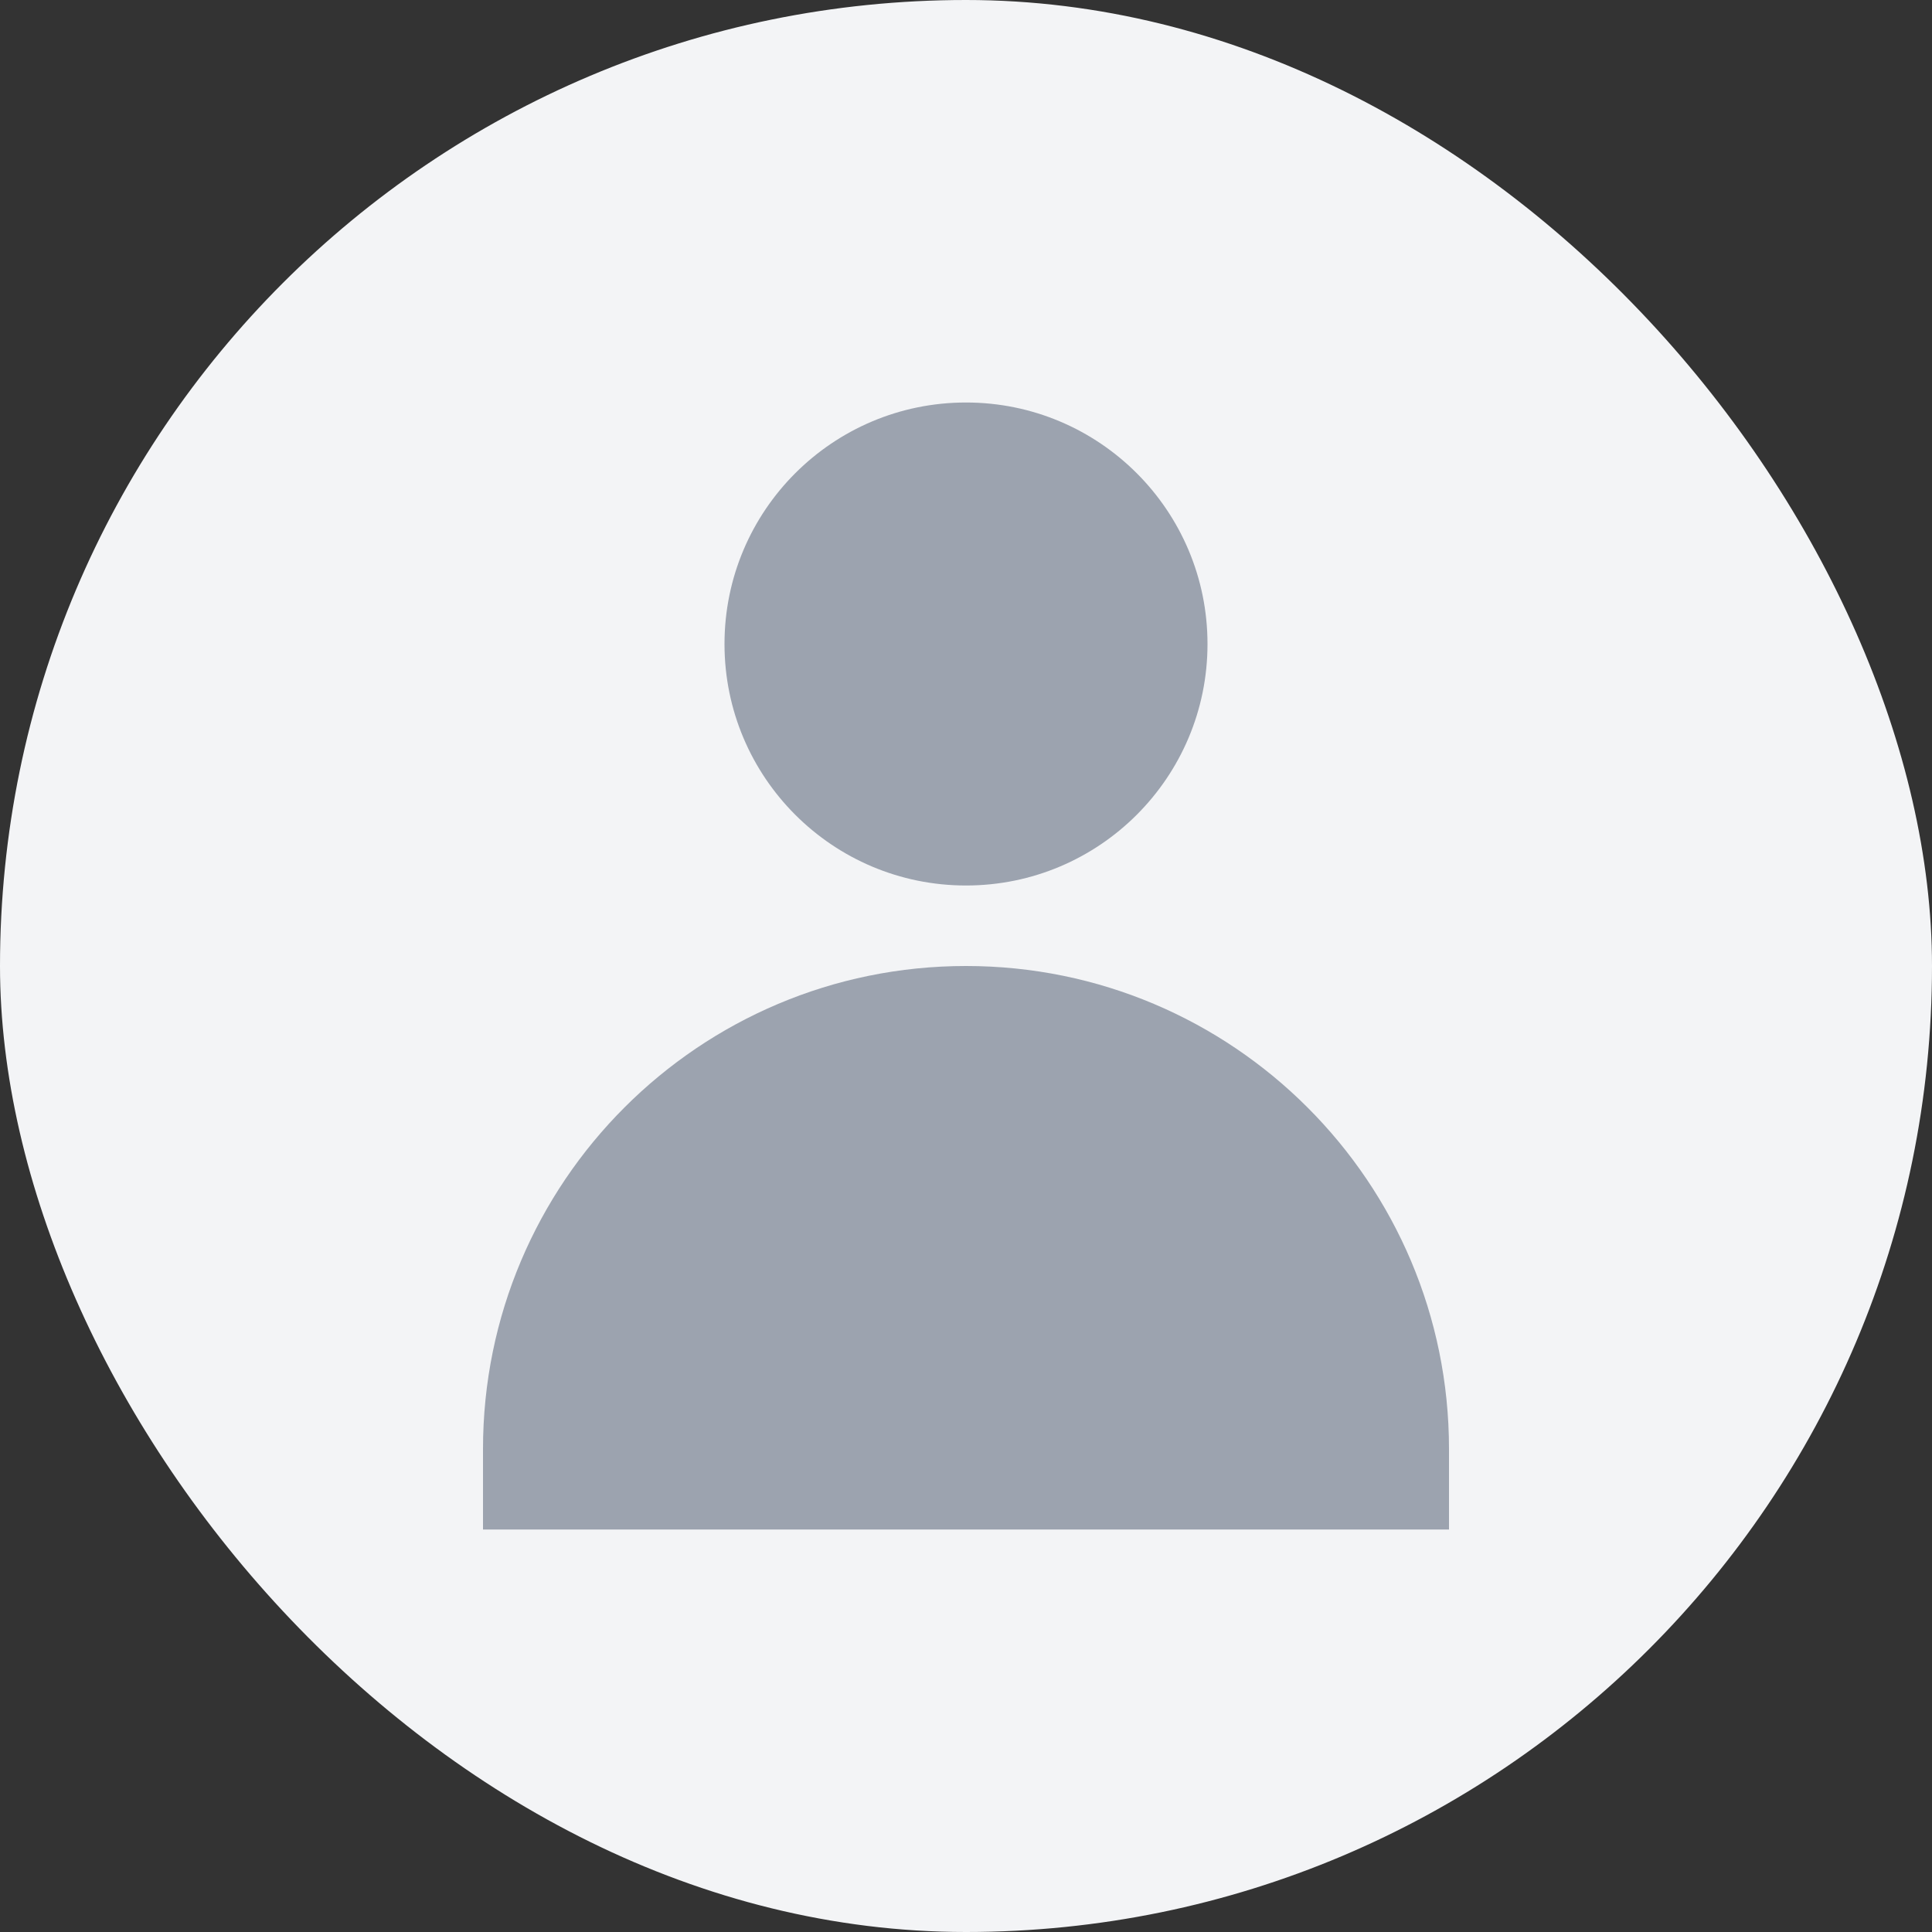 <svg xmlns="http://www.w3.org/2000/svg" width="96" height="96" viewBox="0 0 96 96" fill="none">
  <rect x="0" y="0" width="96" height="96" fill="#333333" stroke="none"/>
  <rect width="96" height="96" rx="48" fill="#f3f4f6"/>
  <path d="M48 44c6.627 0 12-5.373 12-12s-5.373-12-12-12-12 5.373-12 12 5.373 12 12 12z" fill="#9ca3af"/>
  <path d="M24 72c0-13.255 10.745-24 24-24s24 10.745 24 24v4H24v-4z" fill="#9ca3af"/>
</svg>